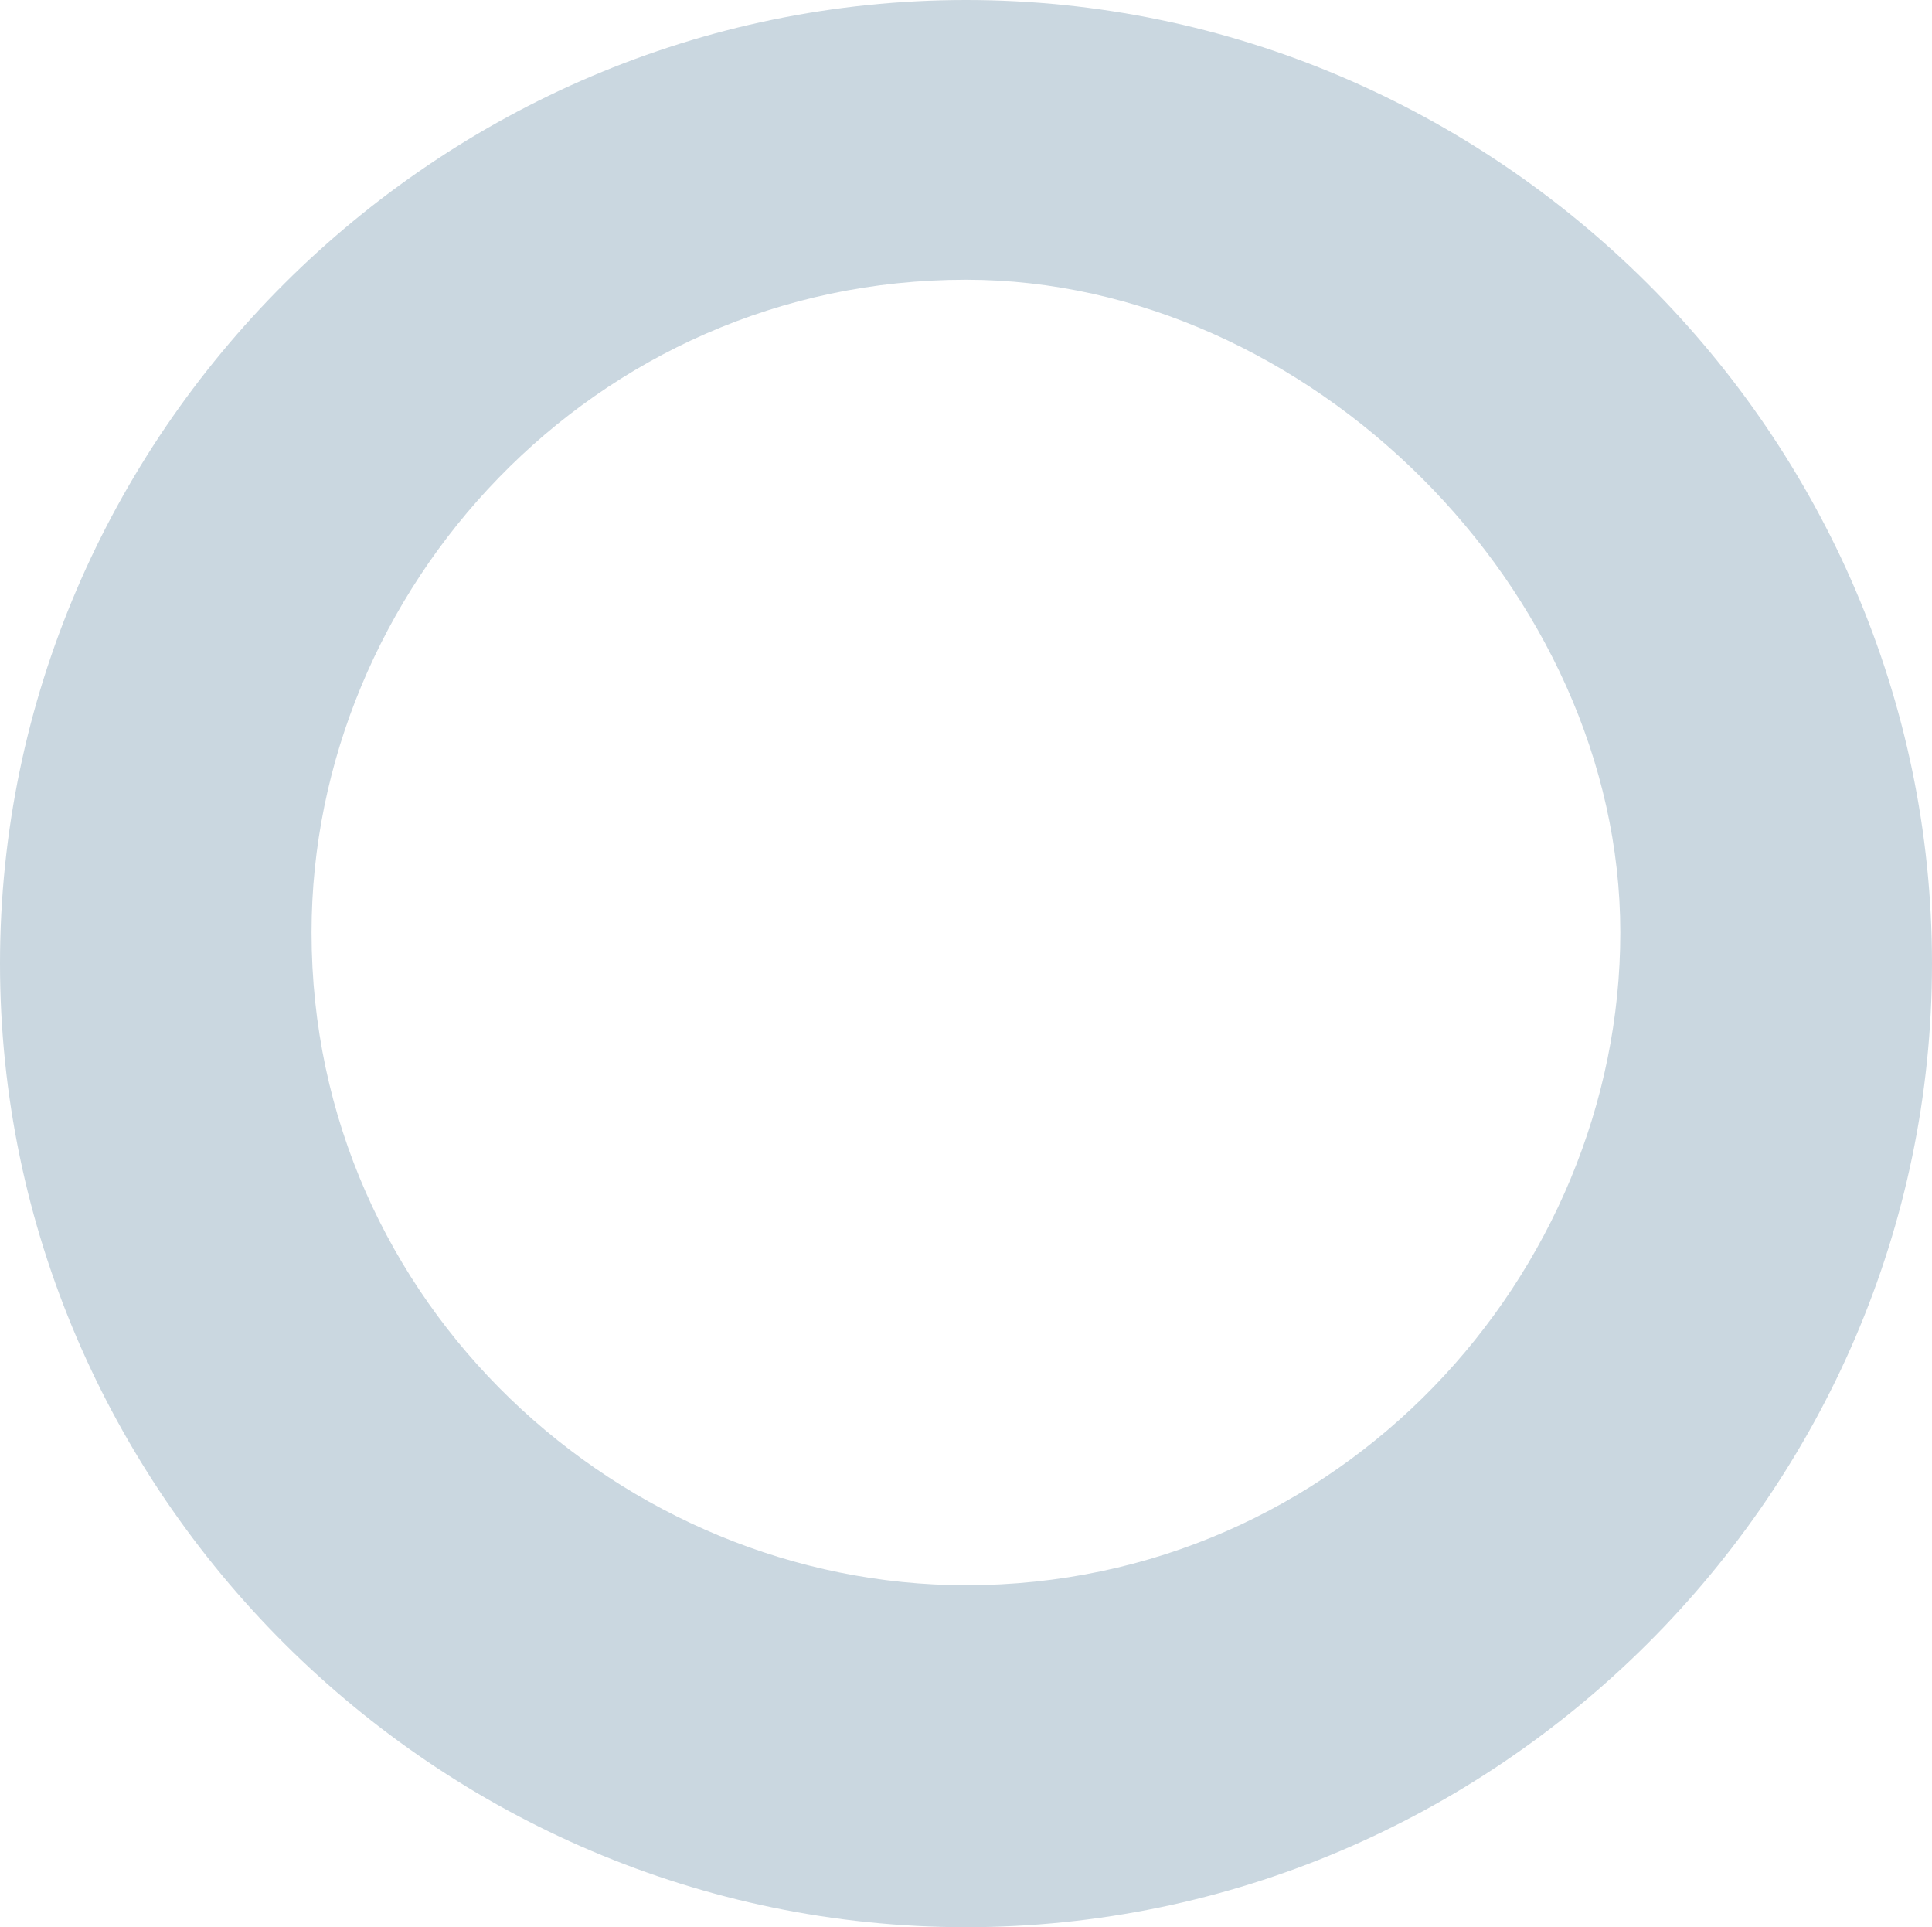 <svg 
          width="13.748" 
          height="13.711" fill="none" 
          xmlns="http://www.w3.org/2000/svg">
          <path d="M 6.874 13.711 C 3.104 13.711 0 10.615 0 6.855 C 0 3.096 3.104 0 6.874 0 C 10.643 0 13.748 3.096 13.748 6.855 C 13.748 10.615 10.643 13.711 6.874 13.711 Z M 6.874 1.99 C 4.213 1.99 2.217 4.202 2.217 6.634 C 2.217 9.288 4.435 11.278 6.874 11.278 C 9.535 11.278 11.53 9.067 11.53 6.634 C 11.53 4.202 9.313 1.99 6.874 1.99 Z" fill="rgb(202,215,224)"/>
        </svg>